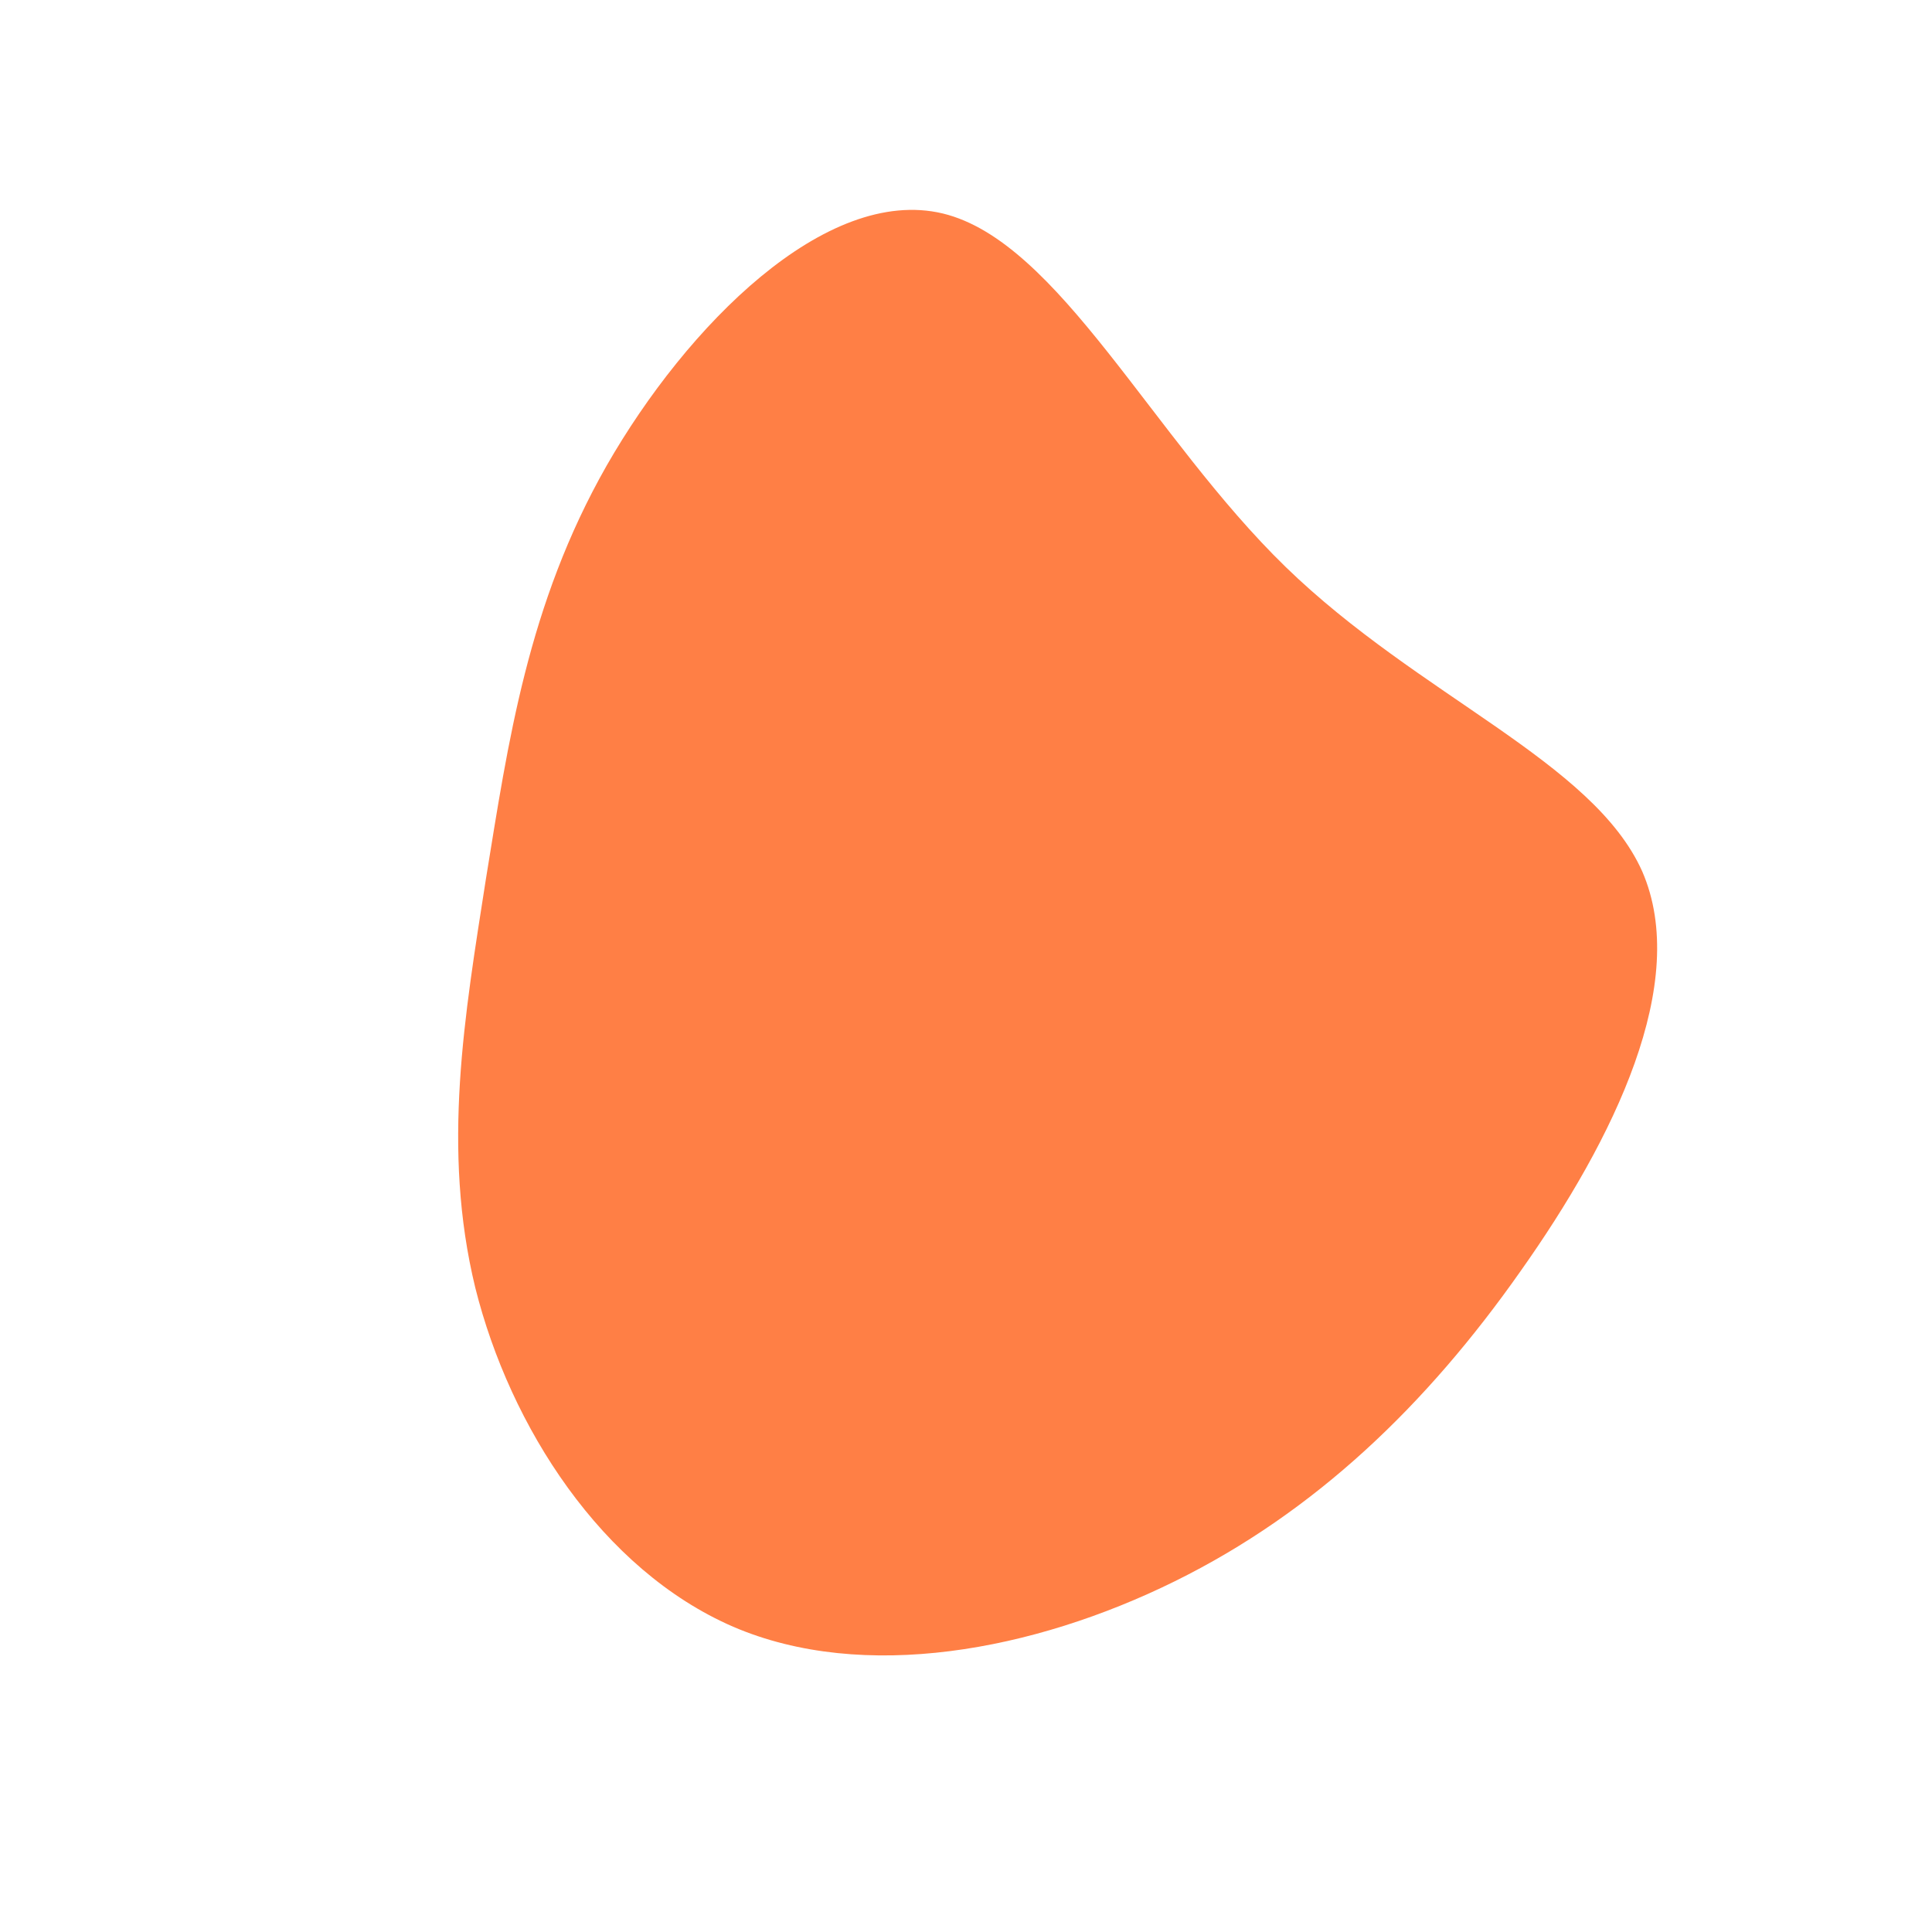 <?xml version="1.0" standalone="no"?>
<svg viewBox="0 0 200 200" xmlns="http://www.w3.org/2000/svg">
  <path fill="#FF7F45" d="M33.1,-41.3C46.9,-27.9,64.9,-21.2,70,-9.8C75,1.7,67.1,17.9,57.4,31.6C47.7,45.4,36.2,56.5,21.6,63.7C7,70.9,-10.6,74.2,-24.1,68.4C-37.7,62.5,-47.2,47.7,-50.8,33.3C-54.3,18.9,-51.9,5.1,-49.7,-9C-47.4,-23.1,-45.4,-37.4,-37.2,-51.8C-28.9,-66.3,-14.5,-80.8,-2.4,-77.9C9.6,-75,19.3,-54.7,33.1,-41.3Z" transform="translate(100 100)" />
</svg>
